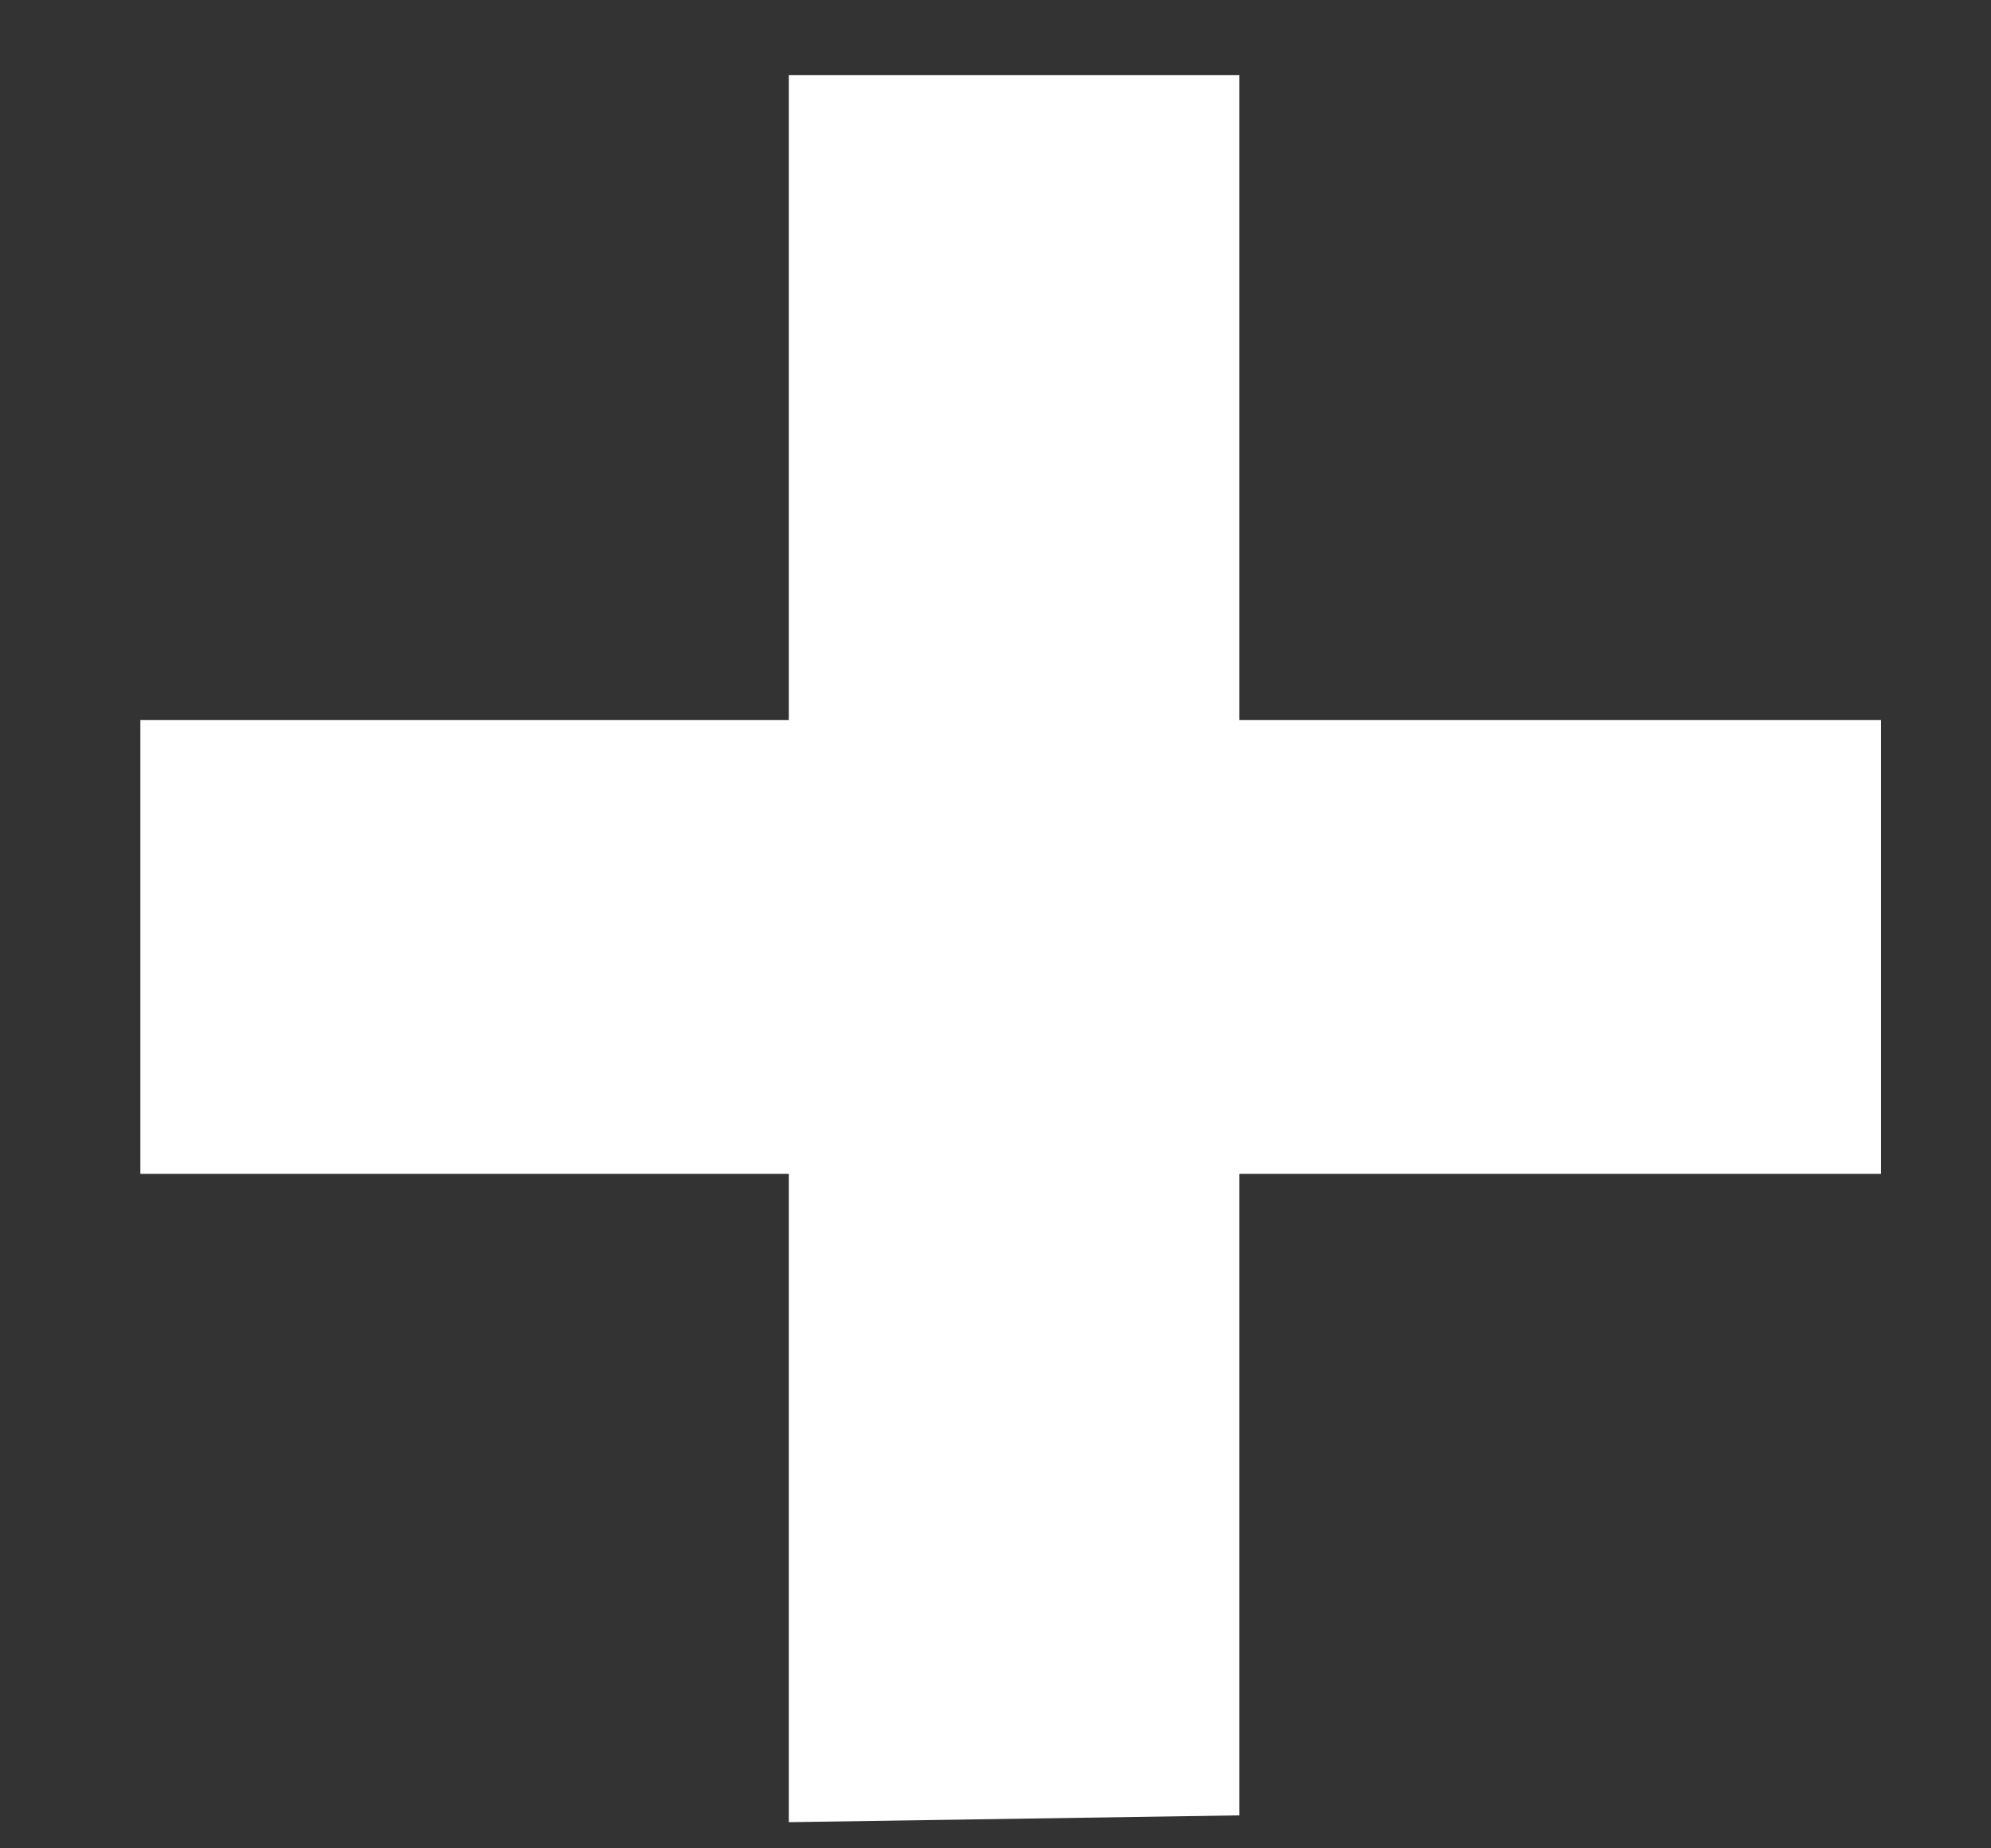 <svg width="14" height="13" viewBox="0 0 14 13" fill="none" xmlns="http://www.w3.org/2000/svg">
<rect x="0" y="0" width="14" height="13" fill="#333333" stroke="none"/>
<path d="M8.715 5.064V0.528H5.547V5.064H0.987V8.256H5.547V12.816L8.715 12.768V8.256H13.227V5.064H8.715Z" fill="white"/>
</svg>
